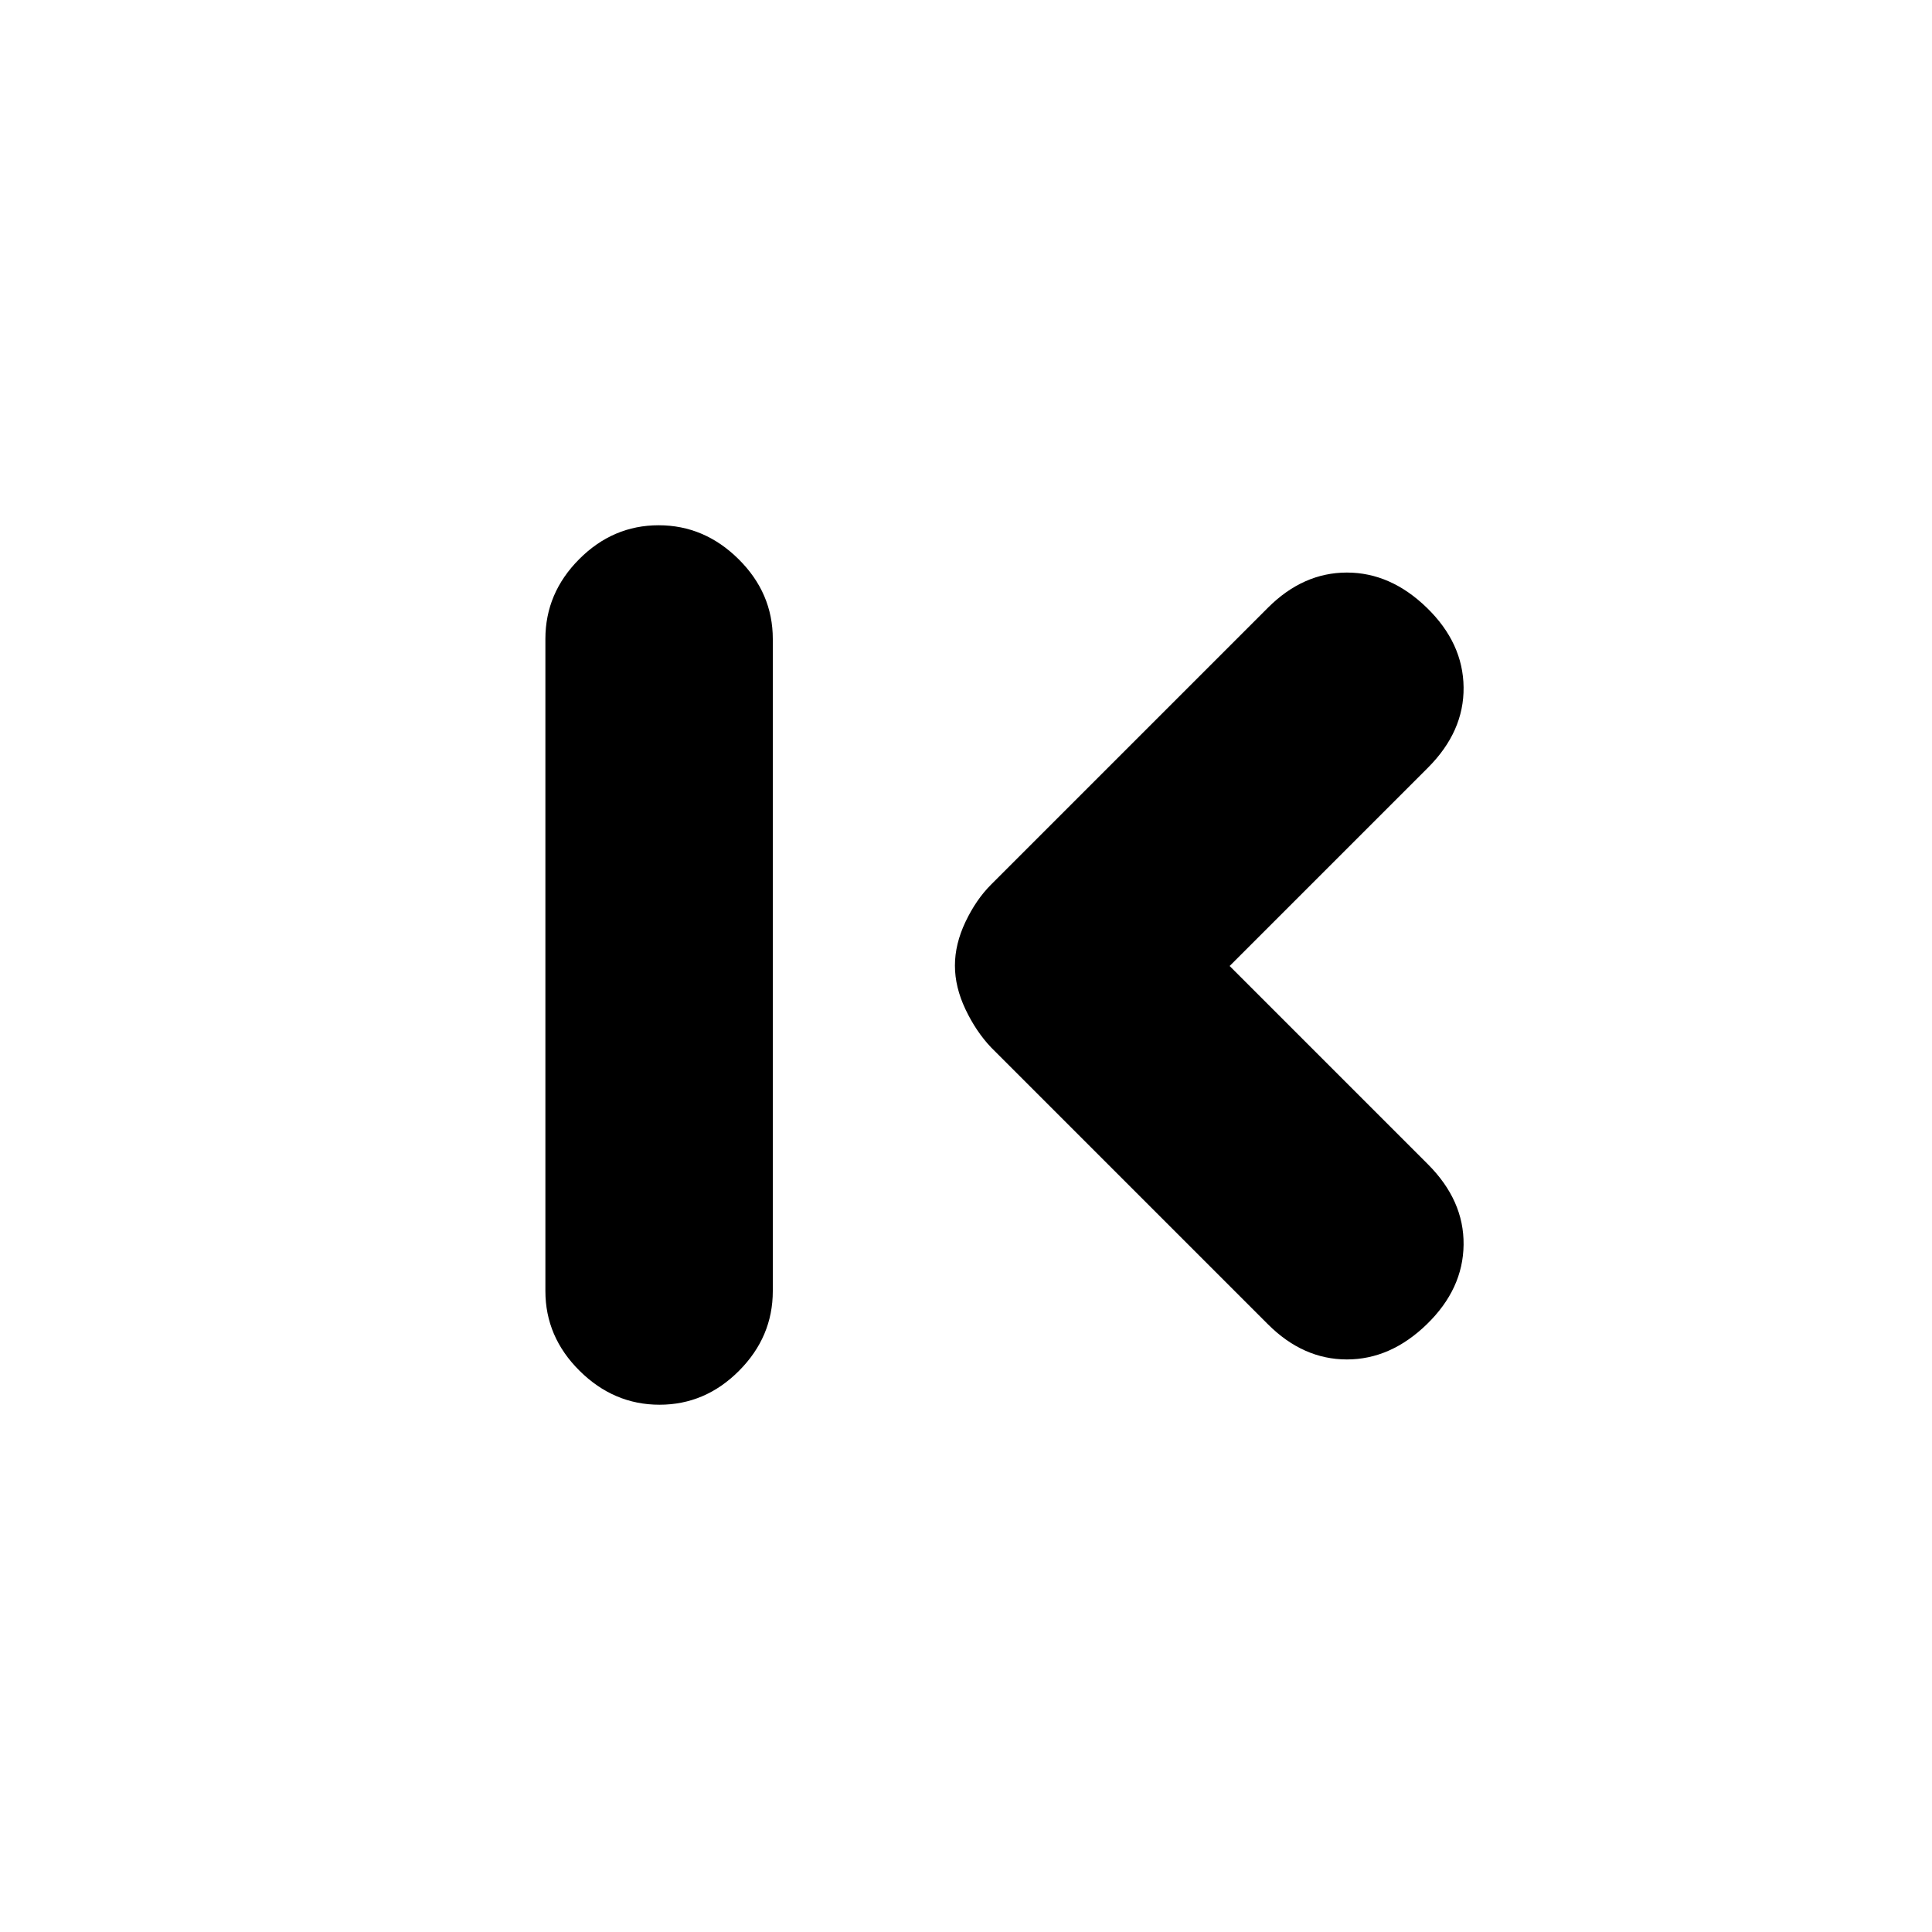 <svg xmlns="http://www.w3.org/2000/svg" height="20" viewBox="0 -960 960 960" width="20"><path d="M327.71-262Q305-262 288-278.85t-17-39.65v-324q0-22.8 16.79-39.65Q304.58-699 327.29-699T367-682.15q17 16.85 17 39.65v324q0 22.8-16.79 39.65Q350.42-262 327.71-262ZM611-480l98.5 98.5q18 18 17.75 40T709-302q-18 17.5-39.75 17.5T630-302L492.5-439.5q-7.5-7.9-12.75-18.95-5.25-11.05-5.25-21.75t5.25-21.75Q485-513 492.5-520.5L630-658q17.5-17.5 39.25-17.5T709-658q18 17.5 18.25 39.5t-17.75 40L611-480Z"/></svg>